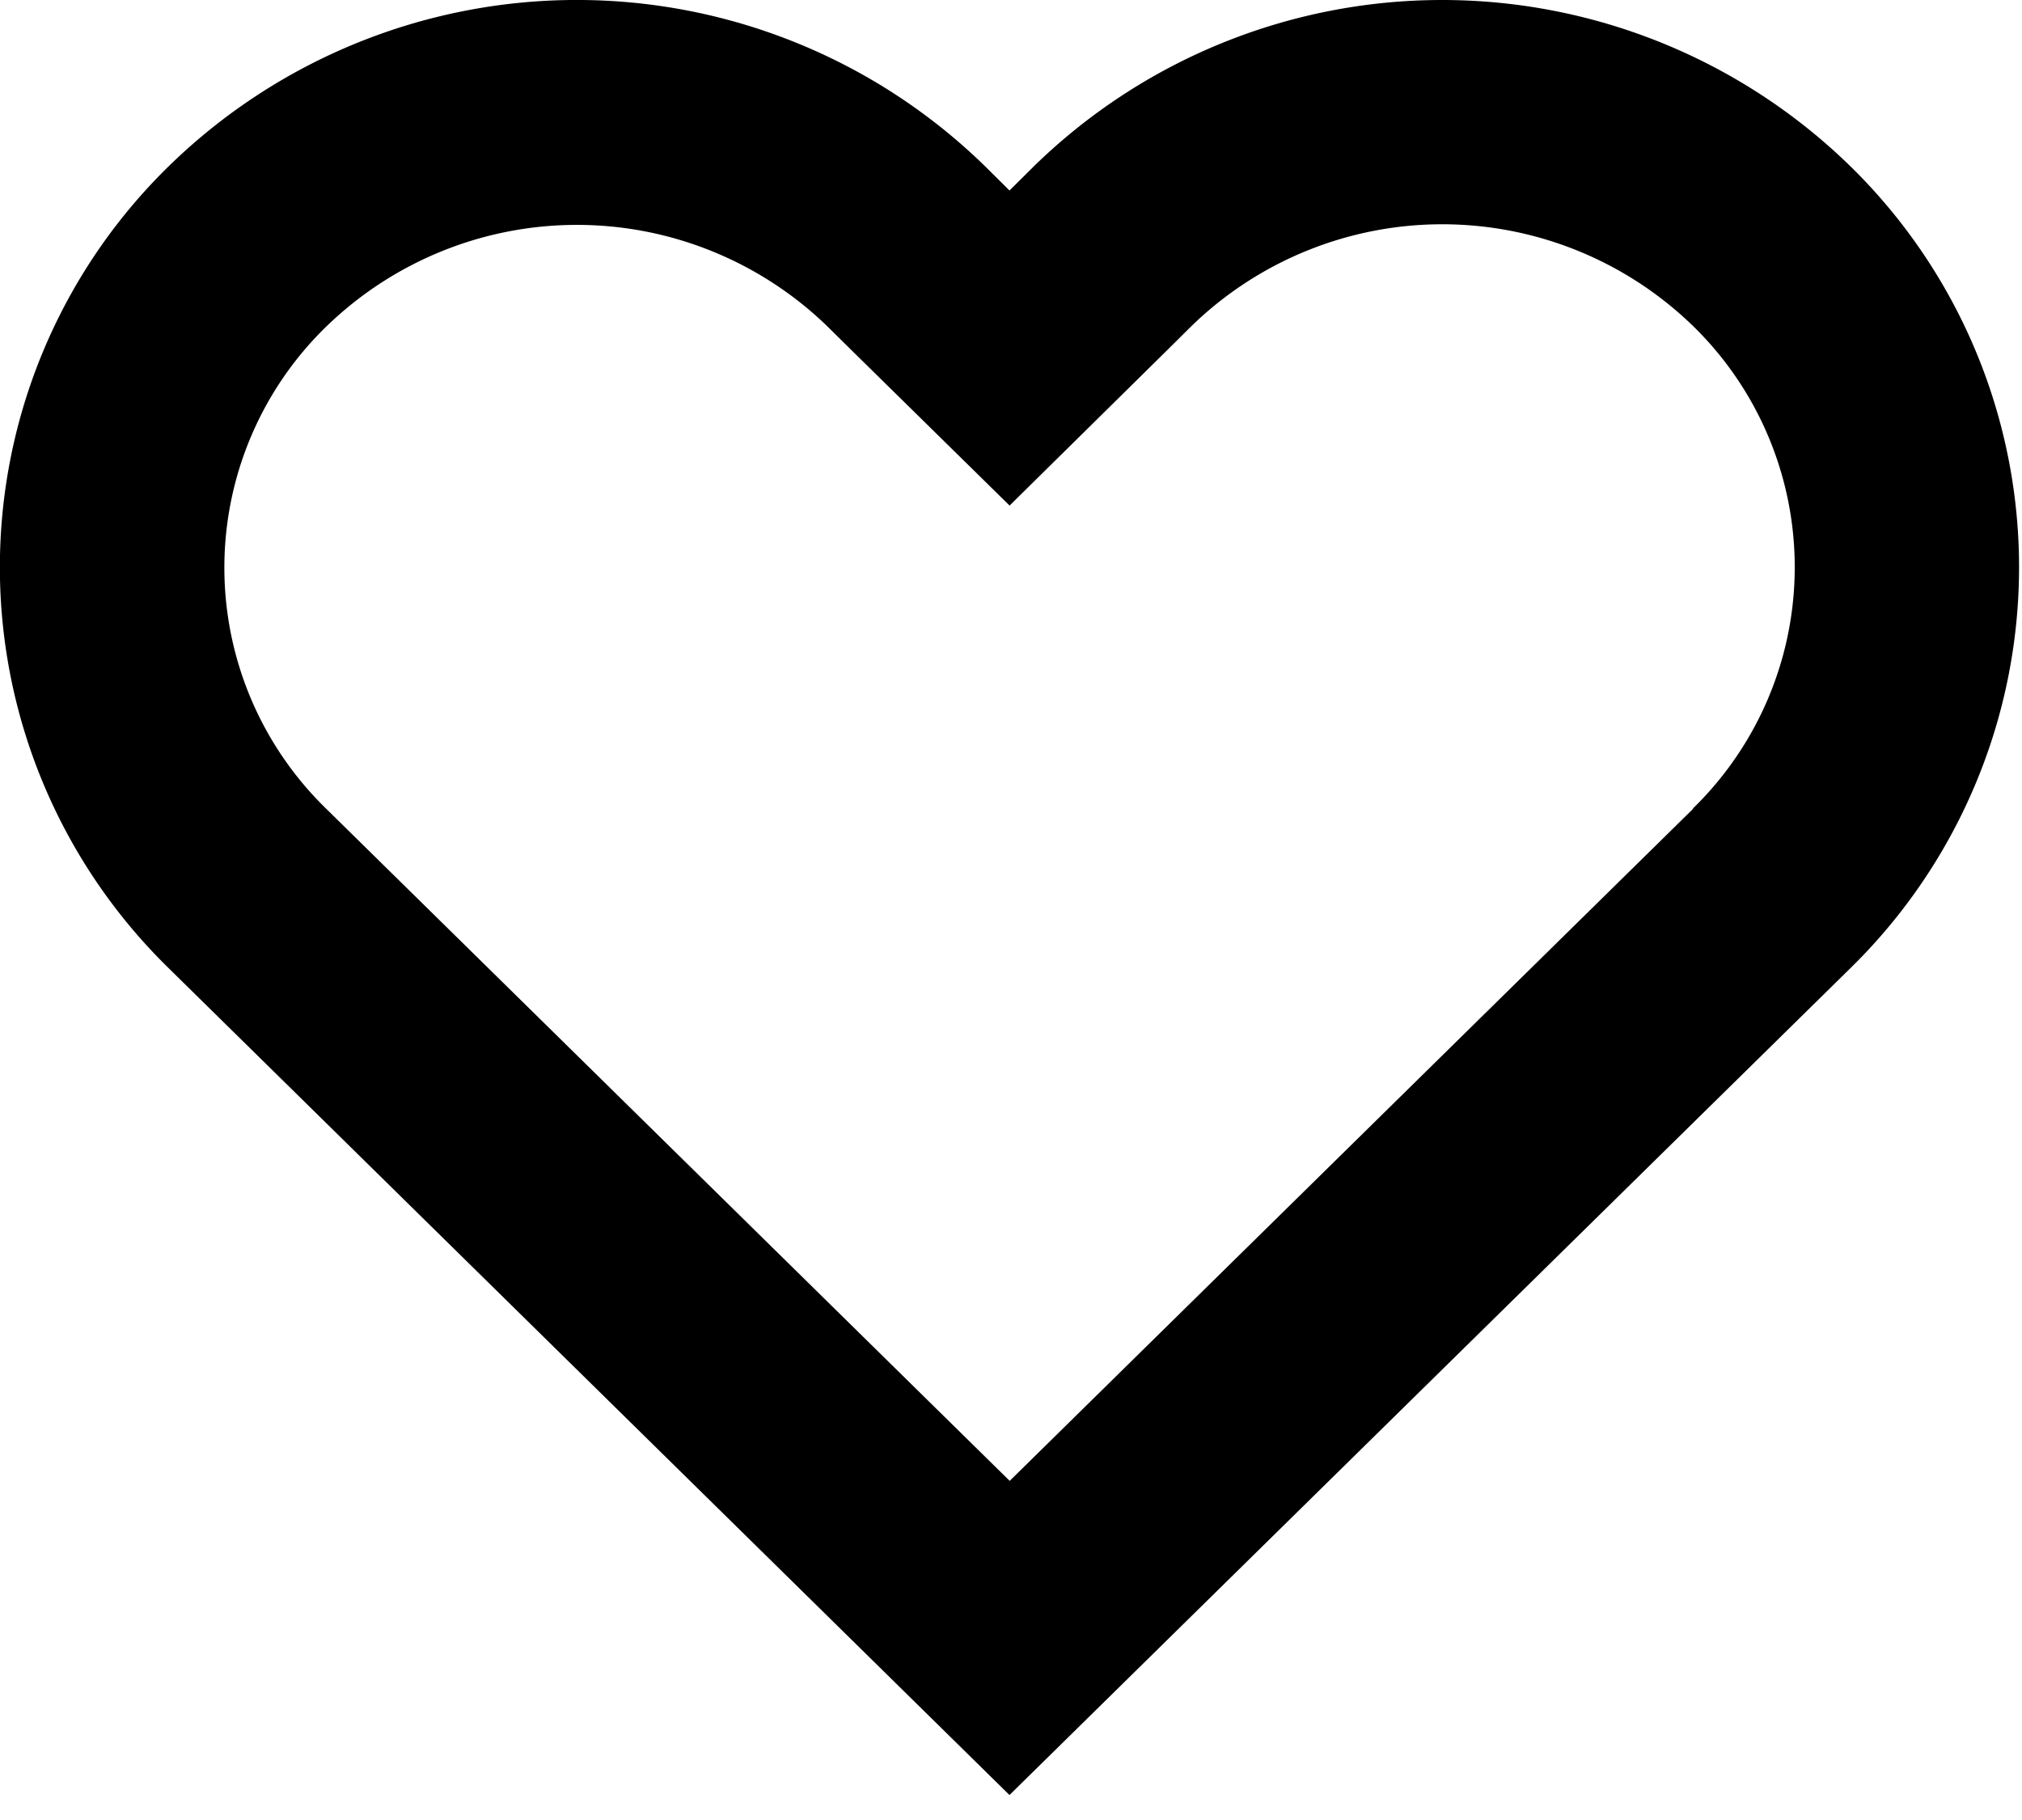 <svg xmlns="http://www.w3.org/2000/svg" width="20" height="18" viewBox="0 0 20 18" class="fav-heart icon-nav-bar sq69x8x"><svg xmlns="http://www.w3.org/2000/svg" width="19.972" height="17.753" viewBox="0 0 19.972 17.753"><path d="M17.746,10l-6.759,6.646L4.228,10a3.325,3.325,0,0,1,0-4.771,3.559,3.559,0,0,1,4.957,0l.244.241L10.986,7l1.559-1.537.241-.239a3.56,3.56,0,0,1,4.96,0,3.331,3.331,0,0,1,0,4.771M19.3,3.642a5.78,5.78,0,0,0-8.071,0l-.244.242-.244-.242a5.778,5.778,0,0,0-8.07,0,5.544,5.544,0,0,0,0,7.936l8.314,8.175L19.3,11.578a5.547,5.547,0,0,0,0-7.936" transform="translate(-1 -2)"/></svg></svg>